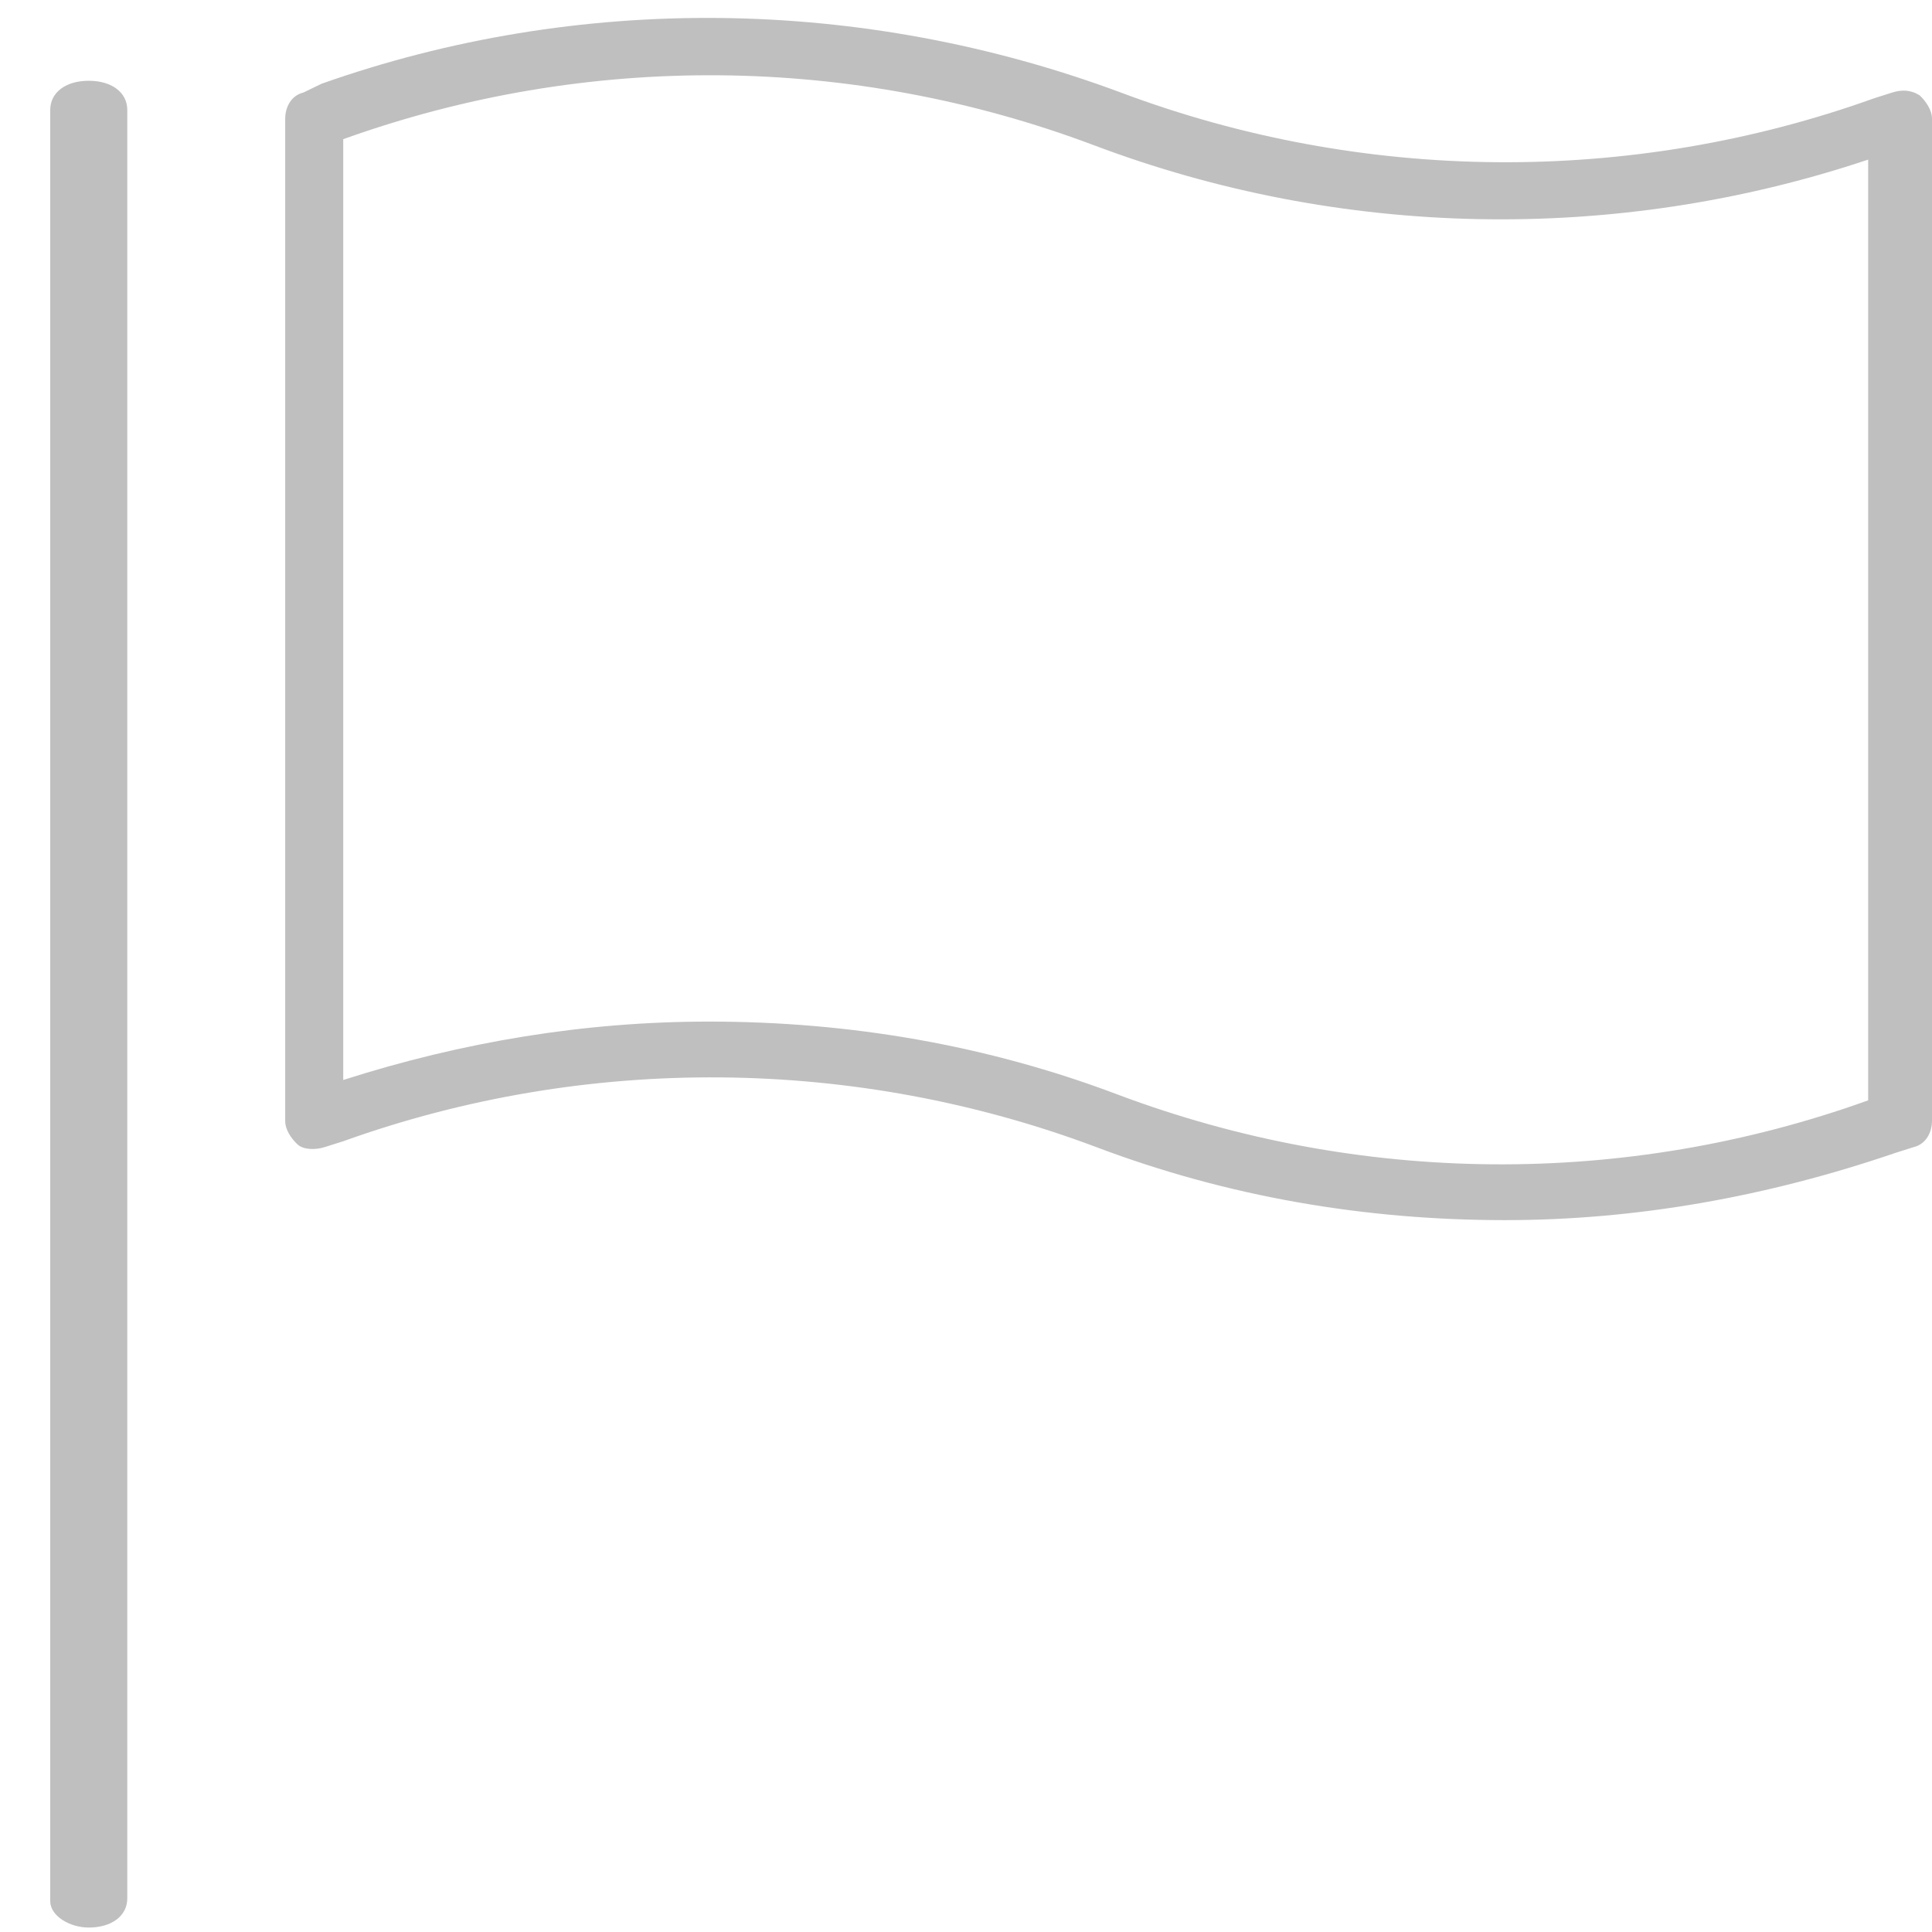 <?xml version="1.0" encoding="UTF-8" standalone="no"?>
<svg width="26px" height="26px" viewBox="0 0 26 26" version="1.1" xmlns="http://www.w3.org/2000/svg" xmlns:xlink="http://www.w3.org/1999/xlink">
    <!-- Generator: Sketch 39.1 (31720) - http://www.bohemiancoding.com/sketch -->
    <title>Page 1</title>
    <desc>Created with Sketch.</desc>
    <defs></defs>
    <g id="CityLimo-App" stroke="none" stroke-width="1" fill="none" fill-rule="evenodd">
        <g id="Homepage" transform="translate(-223, -619)" fill="#BFBFBF">
            <g id="Page-1" transform="translate(223, 619)">
                <path d="M4.37,15.437 L4.617,15.359 C7.9,14.18 11.513,14.219 14.753,15.437 C16.519,16.105 18.366,16.42 20.254,16.42 C22.019,16.42 23.783,16.105 25.508,15.515 L25.754,15.437 C25.918,15.398 26,15.24 26,15.083 L26,1.599 C26,1.48 25.918,1.364 25.835,1.284 C25.712,1.206 25.59,1.206 25.465,1.245 L25.22,1.323 C21.936,2.502 18.324,2.463 15.083,1.245 C11.596,-0.053 7.778,-0.092 4.33,1.126 L4.084,1.245 C3.919,1.284 3.838,1.442 3.838,1.599 L3.838,15.085 C3.838,15.204 3.919,15.321 4.003,15.4 C4.084,15.476 4.249,15.476 4.37,15.437 L4.37,15.437 Z M4.619,1.873 C7.902,0.694 11.472,0.733 14.715,1.952 C18.039,3.209 21.733,3.288 25.141,2.148 L25.141,14.808 C21.857,15.988 18.287,15.949 15.044,14.731 C13.279,14.063 11.432,13.748 9.544,13.748 C7.861,13.748 6.22,14.022 4.619,14.534 L4.619,1.873 Z" id="Fill-1"></path>
                <path d="M1.713,25.547 L1.713,1.48 C1.713,1.245 1.505,1.087 1.194,1.087 C0.883,1.087 0.676,1.245 0.676,1.48 L0.676,25.585 C0.676,25.782 0.935,25.94 1.194,25.94 C1.505,25.94 1.713,25.782 1.713,25.547 Z" id="Fill-2"></path>
            </g>
        </g>
    </g>
</svg>